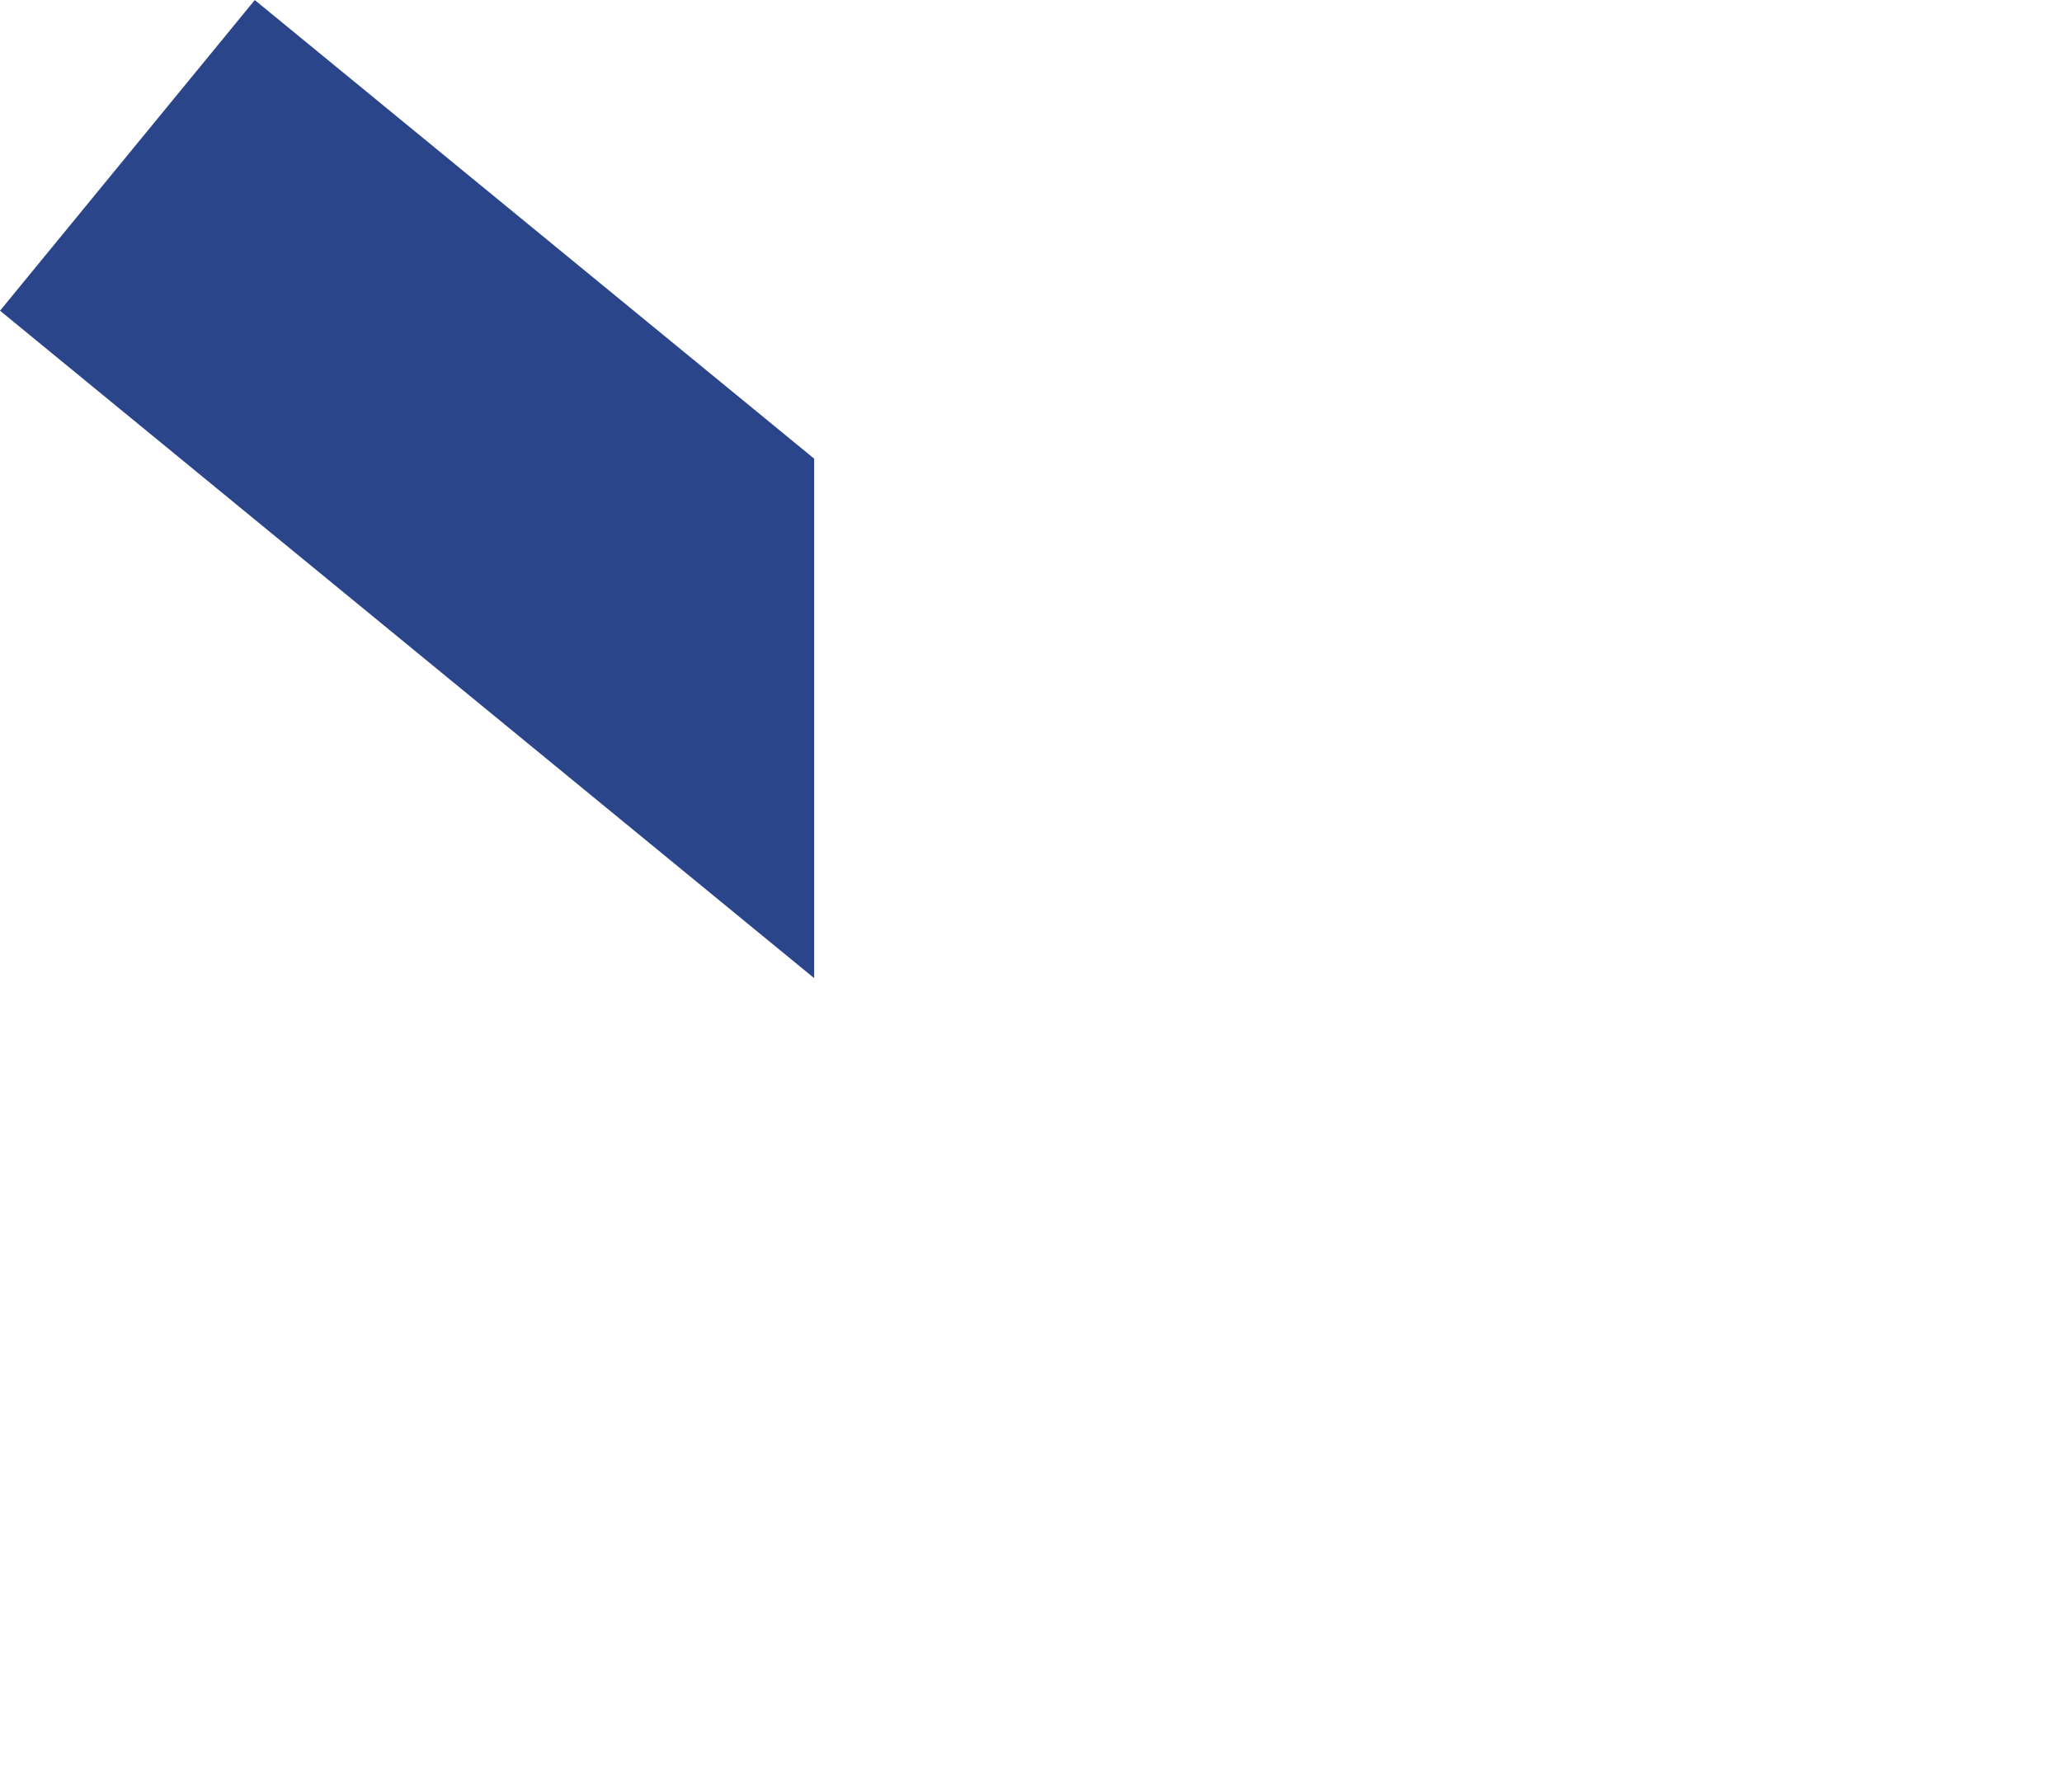 <svg id="圖層_1" data-name="圖層 1" xmlns="http://www.w3.org/2000/svg" xmlns:xlink="http://www.w3.org/1999/xlink" viewBox="0 0 529.54 460.33"><defs><clipPath id="clip-path" transform="translate(-114.92 -62.42)"><rect width="324" height="445" style="fill:none"/></clipPath></defs><title>about_line_2</title><g style="clip-path:url(#clip-path)"><rect x="328.1" y="-7.51" width="103.18" height="600.18" transform="translate(-202.22 338.28) rotate(-50.65)" style="fill:#2b458b"/></g></svg>